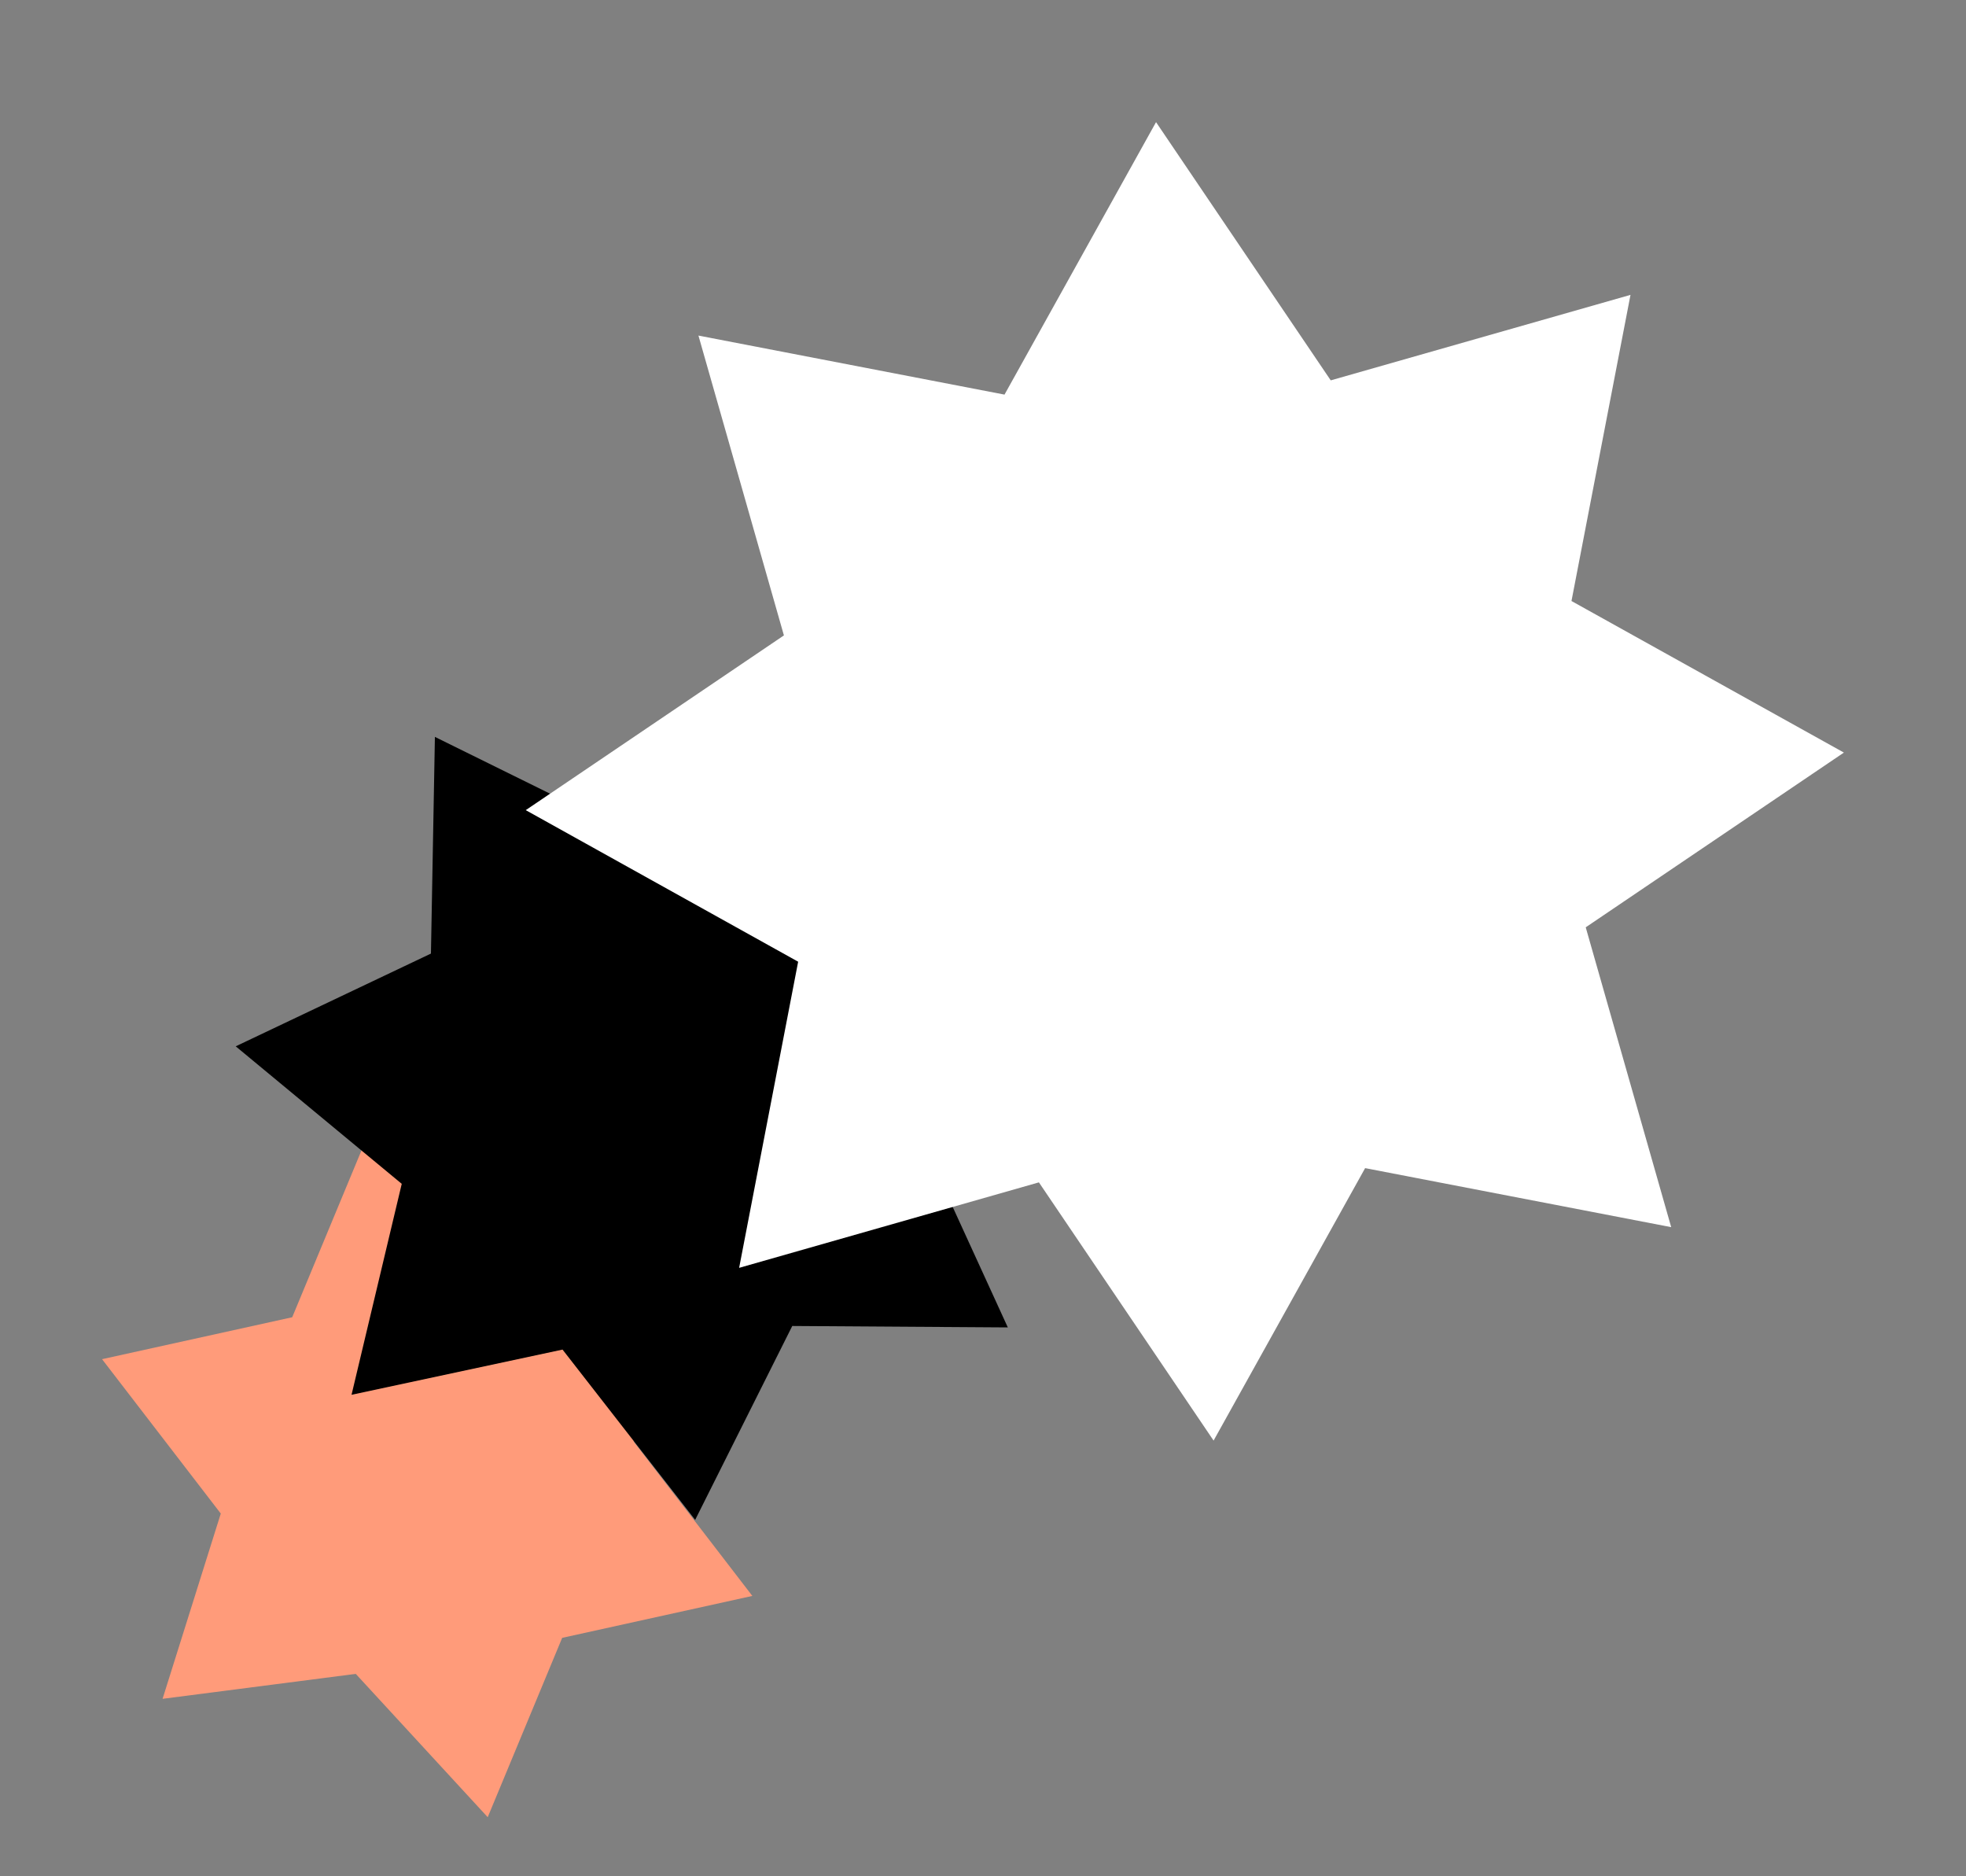 <svg xmlns="http://www.w3.org/2000/svg" width="309.666" height="295.481" viewBox="0 0 309.666 295.481">
  <rect x="0" y="0" width="309.666" height="295.481" fill="#808080" stroke="none"/>
  <g id="Group_8" data-name="Group 8" transform="translate(-894.589 -236.459)">
    <path id="Polygon_1" data-name="Polygon 1" d="M81.75,0l1.362,30.55L109,47,83.112,63.45,81.75,94,54.5,79.9,27.25,94,25.888,63.45,0,47,25.887,30.55,27.25,0,54.5,14.1Z" transform="translate(926.739 406.329) rotate(20)" fill="#ff9b7a"/>
    <path id="Polygon_3" data-name="Polygon 3" d="M64.709,0,82.871,28.846l33.73-3.692L105.519,57.432l23.9,24.242-31.981,11.4L93.507,127l-28.8-18.058L35.911,127,31.981,93.078,0,81.674,23.9,57.432,12.816,25.154l33.73,3.692Z" transform="translate(959.651 324.48) rotate(20)"/>
    <path id="Polygon_2" data-name="Polygon 2" d="M135.764,0l7.753,48.482L192,56.236,163.2,96,192,135.765l-48.482,7.753L135.764,192,96,163.2,56.235,192l-7.753-48.482L0,135.764,28.8,96,0,56.236l48.482-7.753L56.235,0,96,28.8Z" transform="translate(1023.834 236.459) rotate(20)" fill="#fff"/>
  </g>
</svg>
